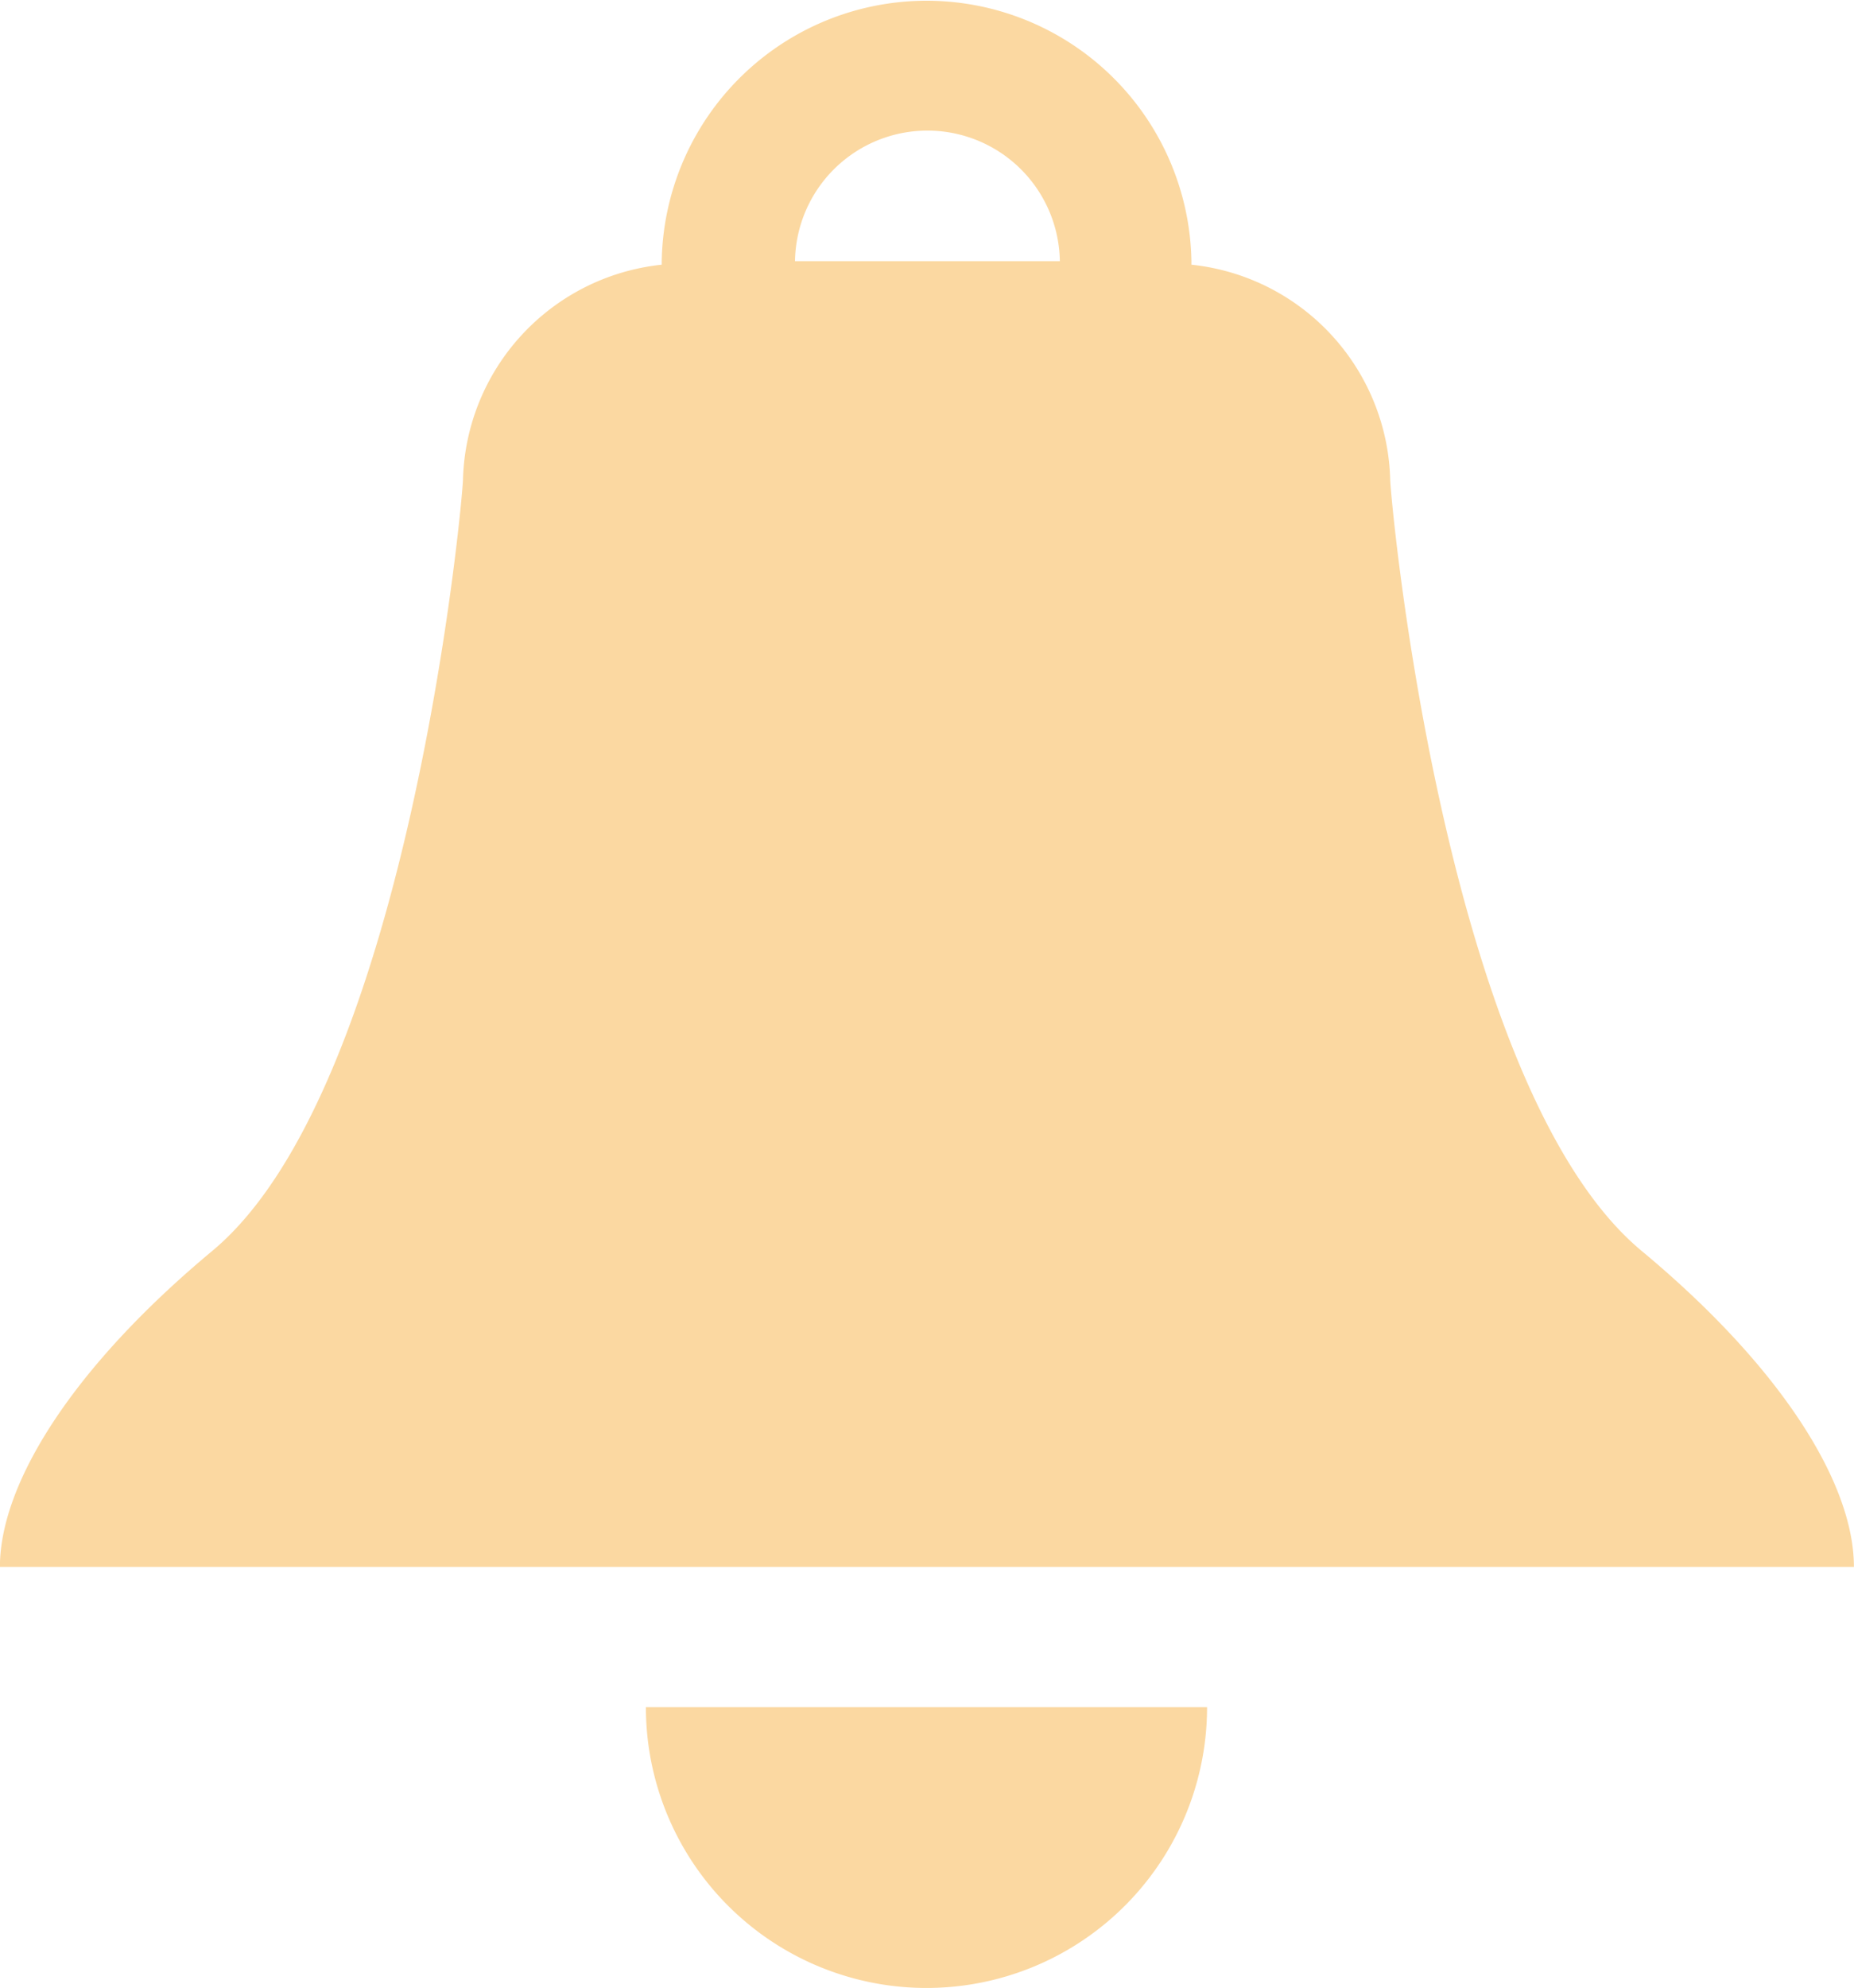 <svg xmlns="http://www.w3.org/2000/svg" width="66.077" height="70.808" viewBox="0 0 66.077 70.808">
  <g id="Notifcations" transform="translate(63.037 -632.788)">
    <path id="Path_6" data-name="Path 6" d="M3730.7,13080.031a10,10,0,0,0,10-10h-20A10,10,0,0,0,3730.7,13080.031Z" transform="translate(-3760.717 -12376.436)" fill="#fbd8a1"/>
    <path id="Path_7" data-name="Path 7" d="M3679.277,12854.54c-7.036-5.84-8.964-26.834-8.964-27.492a7.911,7.911,0,0,0-7.084-7.637v-.129a9.441,9.441,0,0,0-18.879,0l0,.129a7.911,7.911,0,0,0-7.083,7.637c0,.68-1.933,21.67-8.938,27.492-5,4.162-7.566,8.3-7.566,11.254h66.077C3686.843,12862.841,3684.284,12858.7,3679.277,12854.54Zm-30.177-35.254a4.72,4.72,0,0,1,9.439,0Z" transform="translate(-3683.803 -12177.195)" fill="#fbd8a1"/>
  </g>
</svg>
